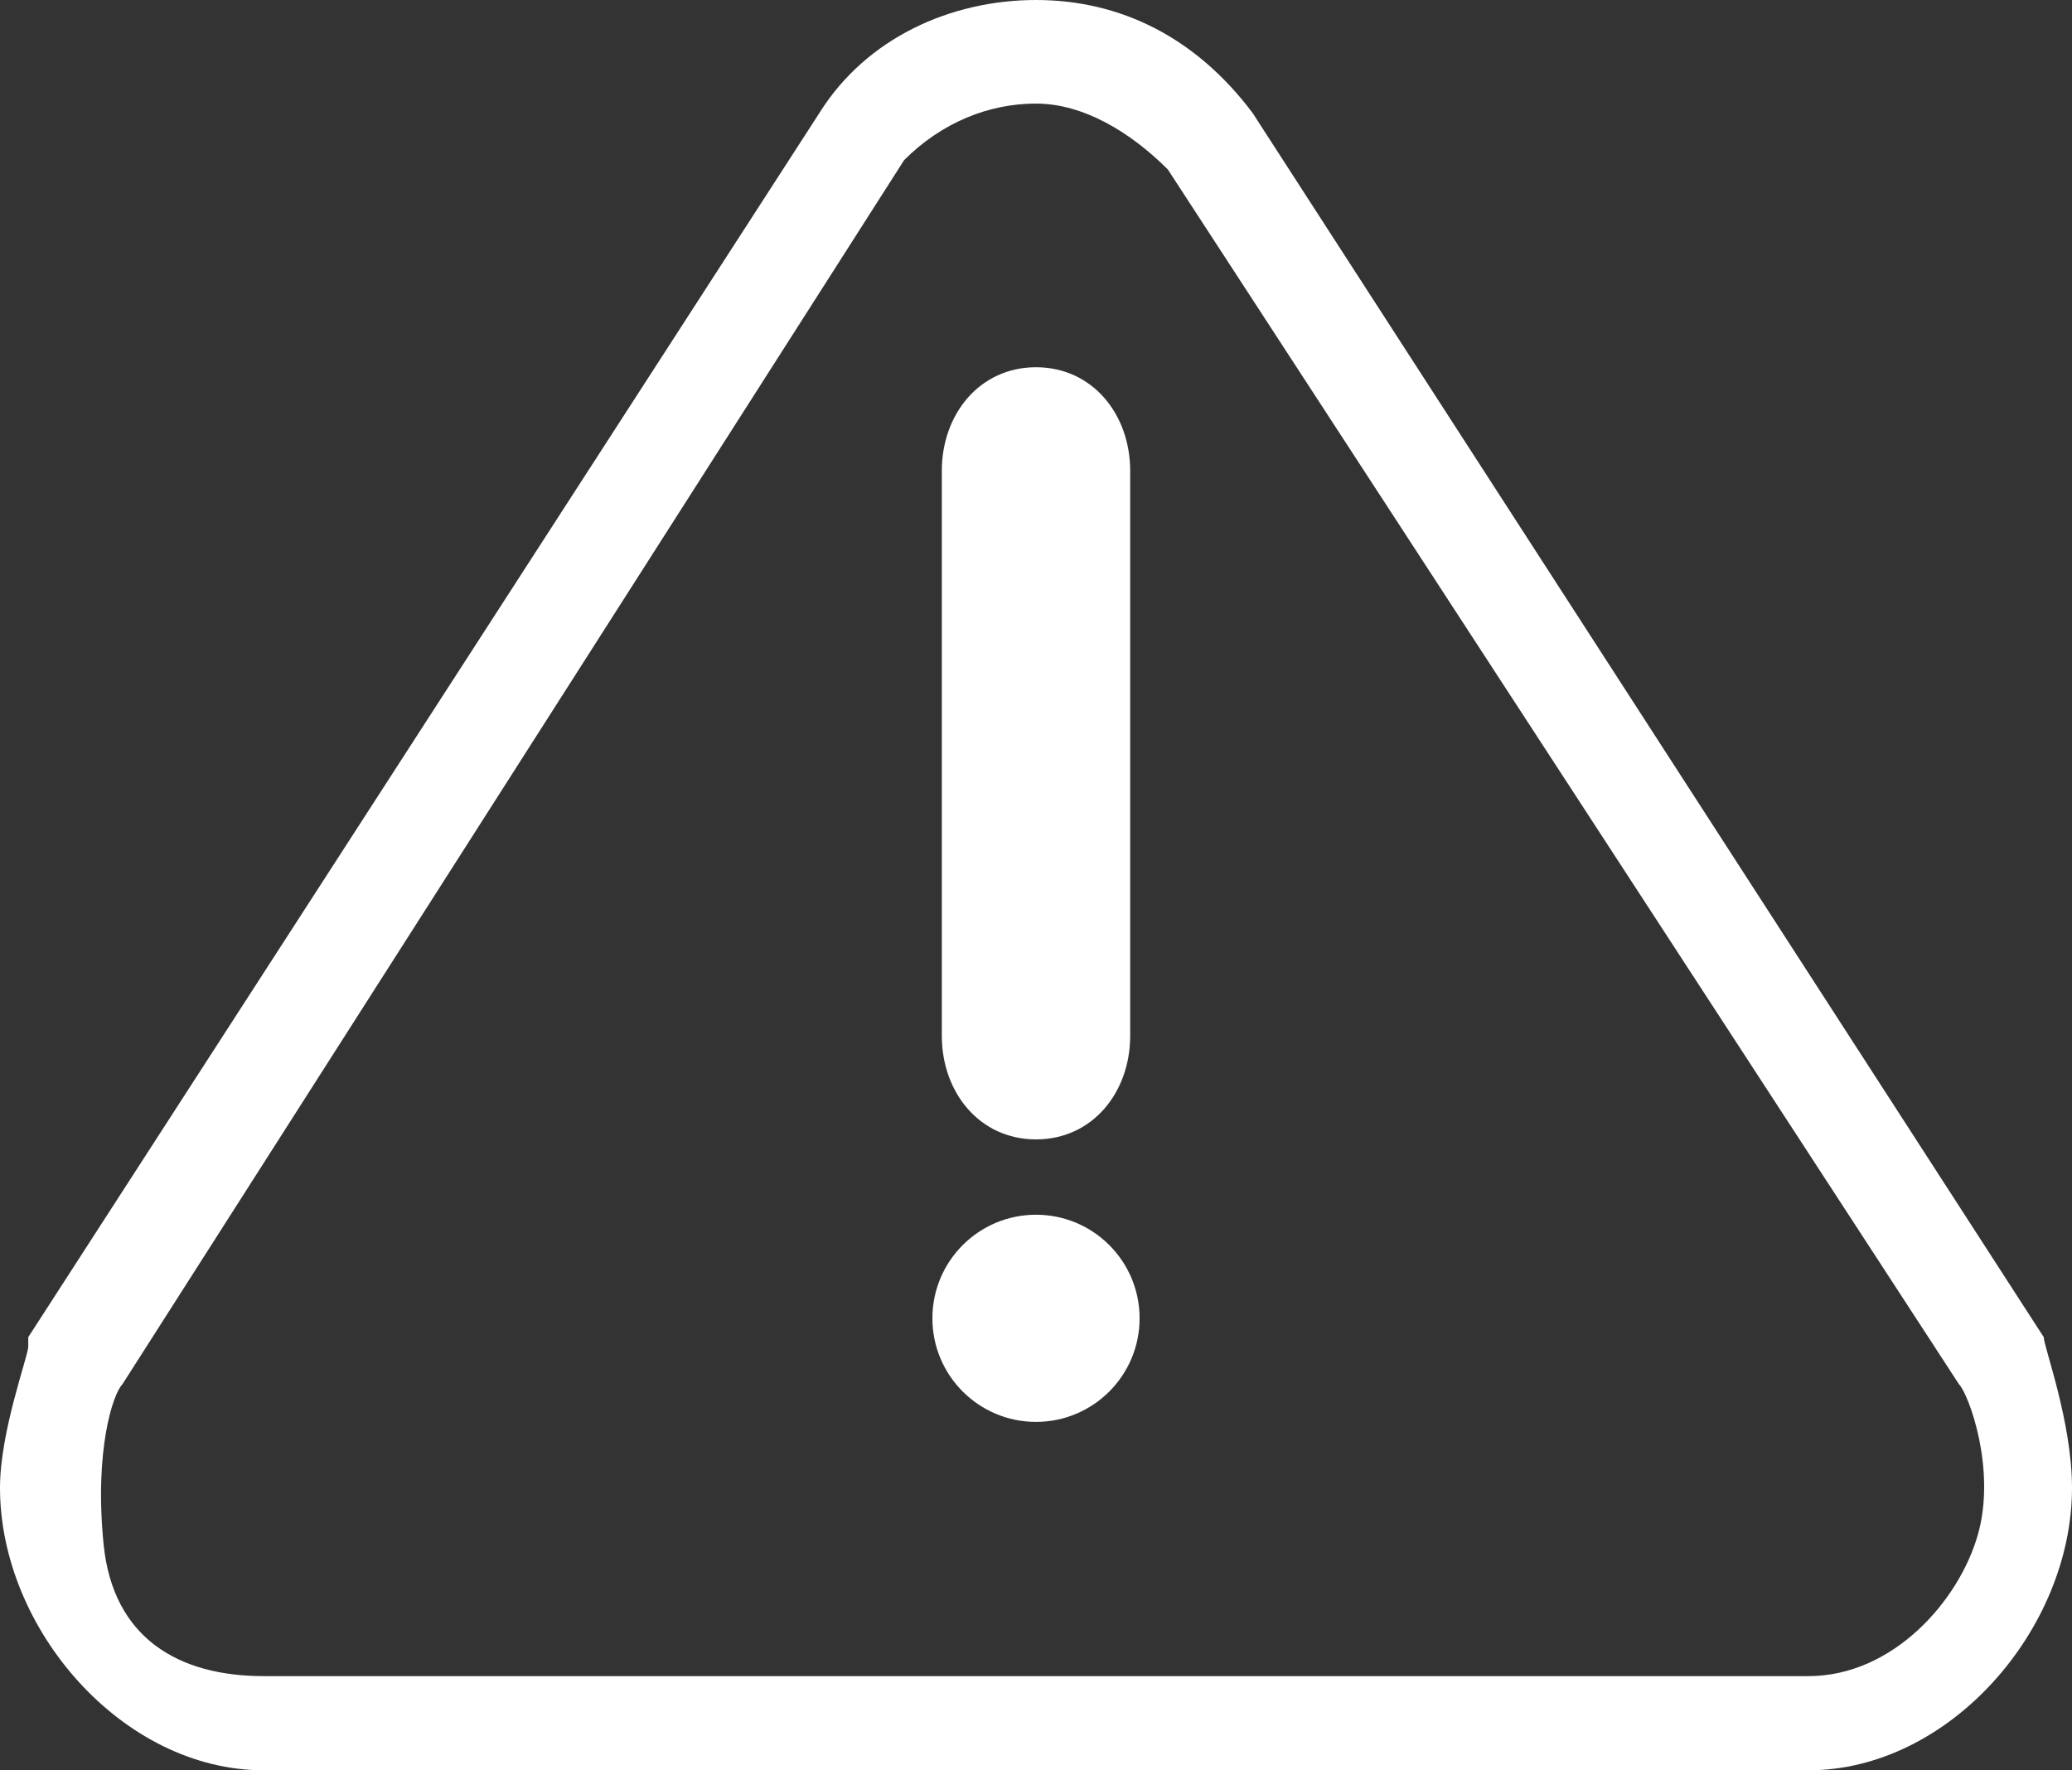 <?xml version="1.0" encoding="utf-8"?>
<!-- Generator: Adobe Illustrator 21.0.0, SVG Export Plug-In . SVG Version: 6.00 Build 0)  -->
<svg version="1.1" id="Capa_1" xmlns="http://www.w3.org/2000/svg" xmlns:xlink="http://www.w3.org/1999/xlink" x="0px" y="0px"
	 viewBox="0 0 22 18.8" style="enable-background:new 0 0 22 18.8;" xml:space="preserve">
<rect x="0" y="0" width="22" height="18.8" fill="#333333" stroke="none"/>
<style type="text/css">
	.st0{fill:#FFFFFF;}
</style>
<g>
	<circle class="st0" cx="11" cy="14" r="1.1"/>
	<path class="st0" d="M11,3.9c-0.6,0-1,0.5-1,1.1v6c0,0.6,0.4,1.1,1,1.1s1-0.5,1-1.1V5C12,4.4,11.6,3.9,11,3.9z"/>
	<path class="st0" d="M21.7,14.2C21.7,14.2,21.7,14.2,21.7,14.2l-8.4-13c0,0,0,0,0,0C12.7,0.4,11.9,0,11,0c-0.9,0-1.8,0.4-2.3,1.2
		c0,0,0,0,0,0L0.3,14.2c0,0,0,0.1,0,0.1c0,0.1-0.3,0.9-0.3,1.5c0,1.5,1.3,3,2.8,3h16.4c1.5,0,2.8-1.5,2.8-3
		C22,15.1,21.7,14.3,21.7,14.2z M19.2,17.8H2.8c-0.9,0-1.6-0.4-1.7-1.4s0.1-1.6,0.2-1.7L9.6,1.7C10,1.3,10.5,1.1,11,1.1
		c0.5,0,1,0.3,1.4,0.7l8.4,12.9c0.1,0.1,0.4,0.9,0.2,1.6S20.1,17.8,19.2,17.8z"/>
</g>
</svg>
